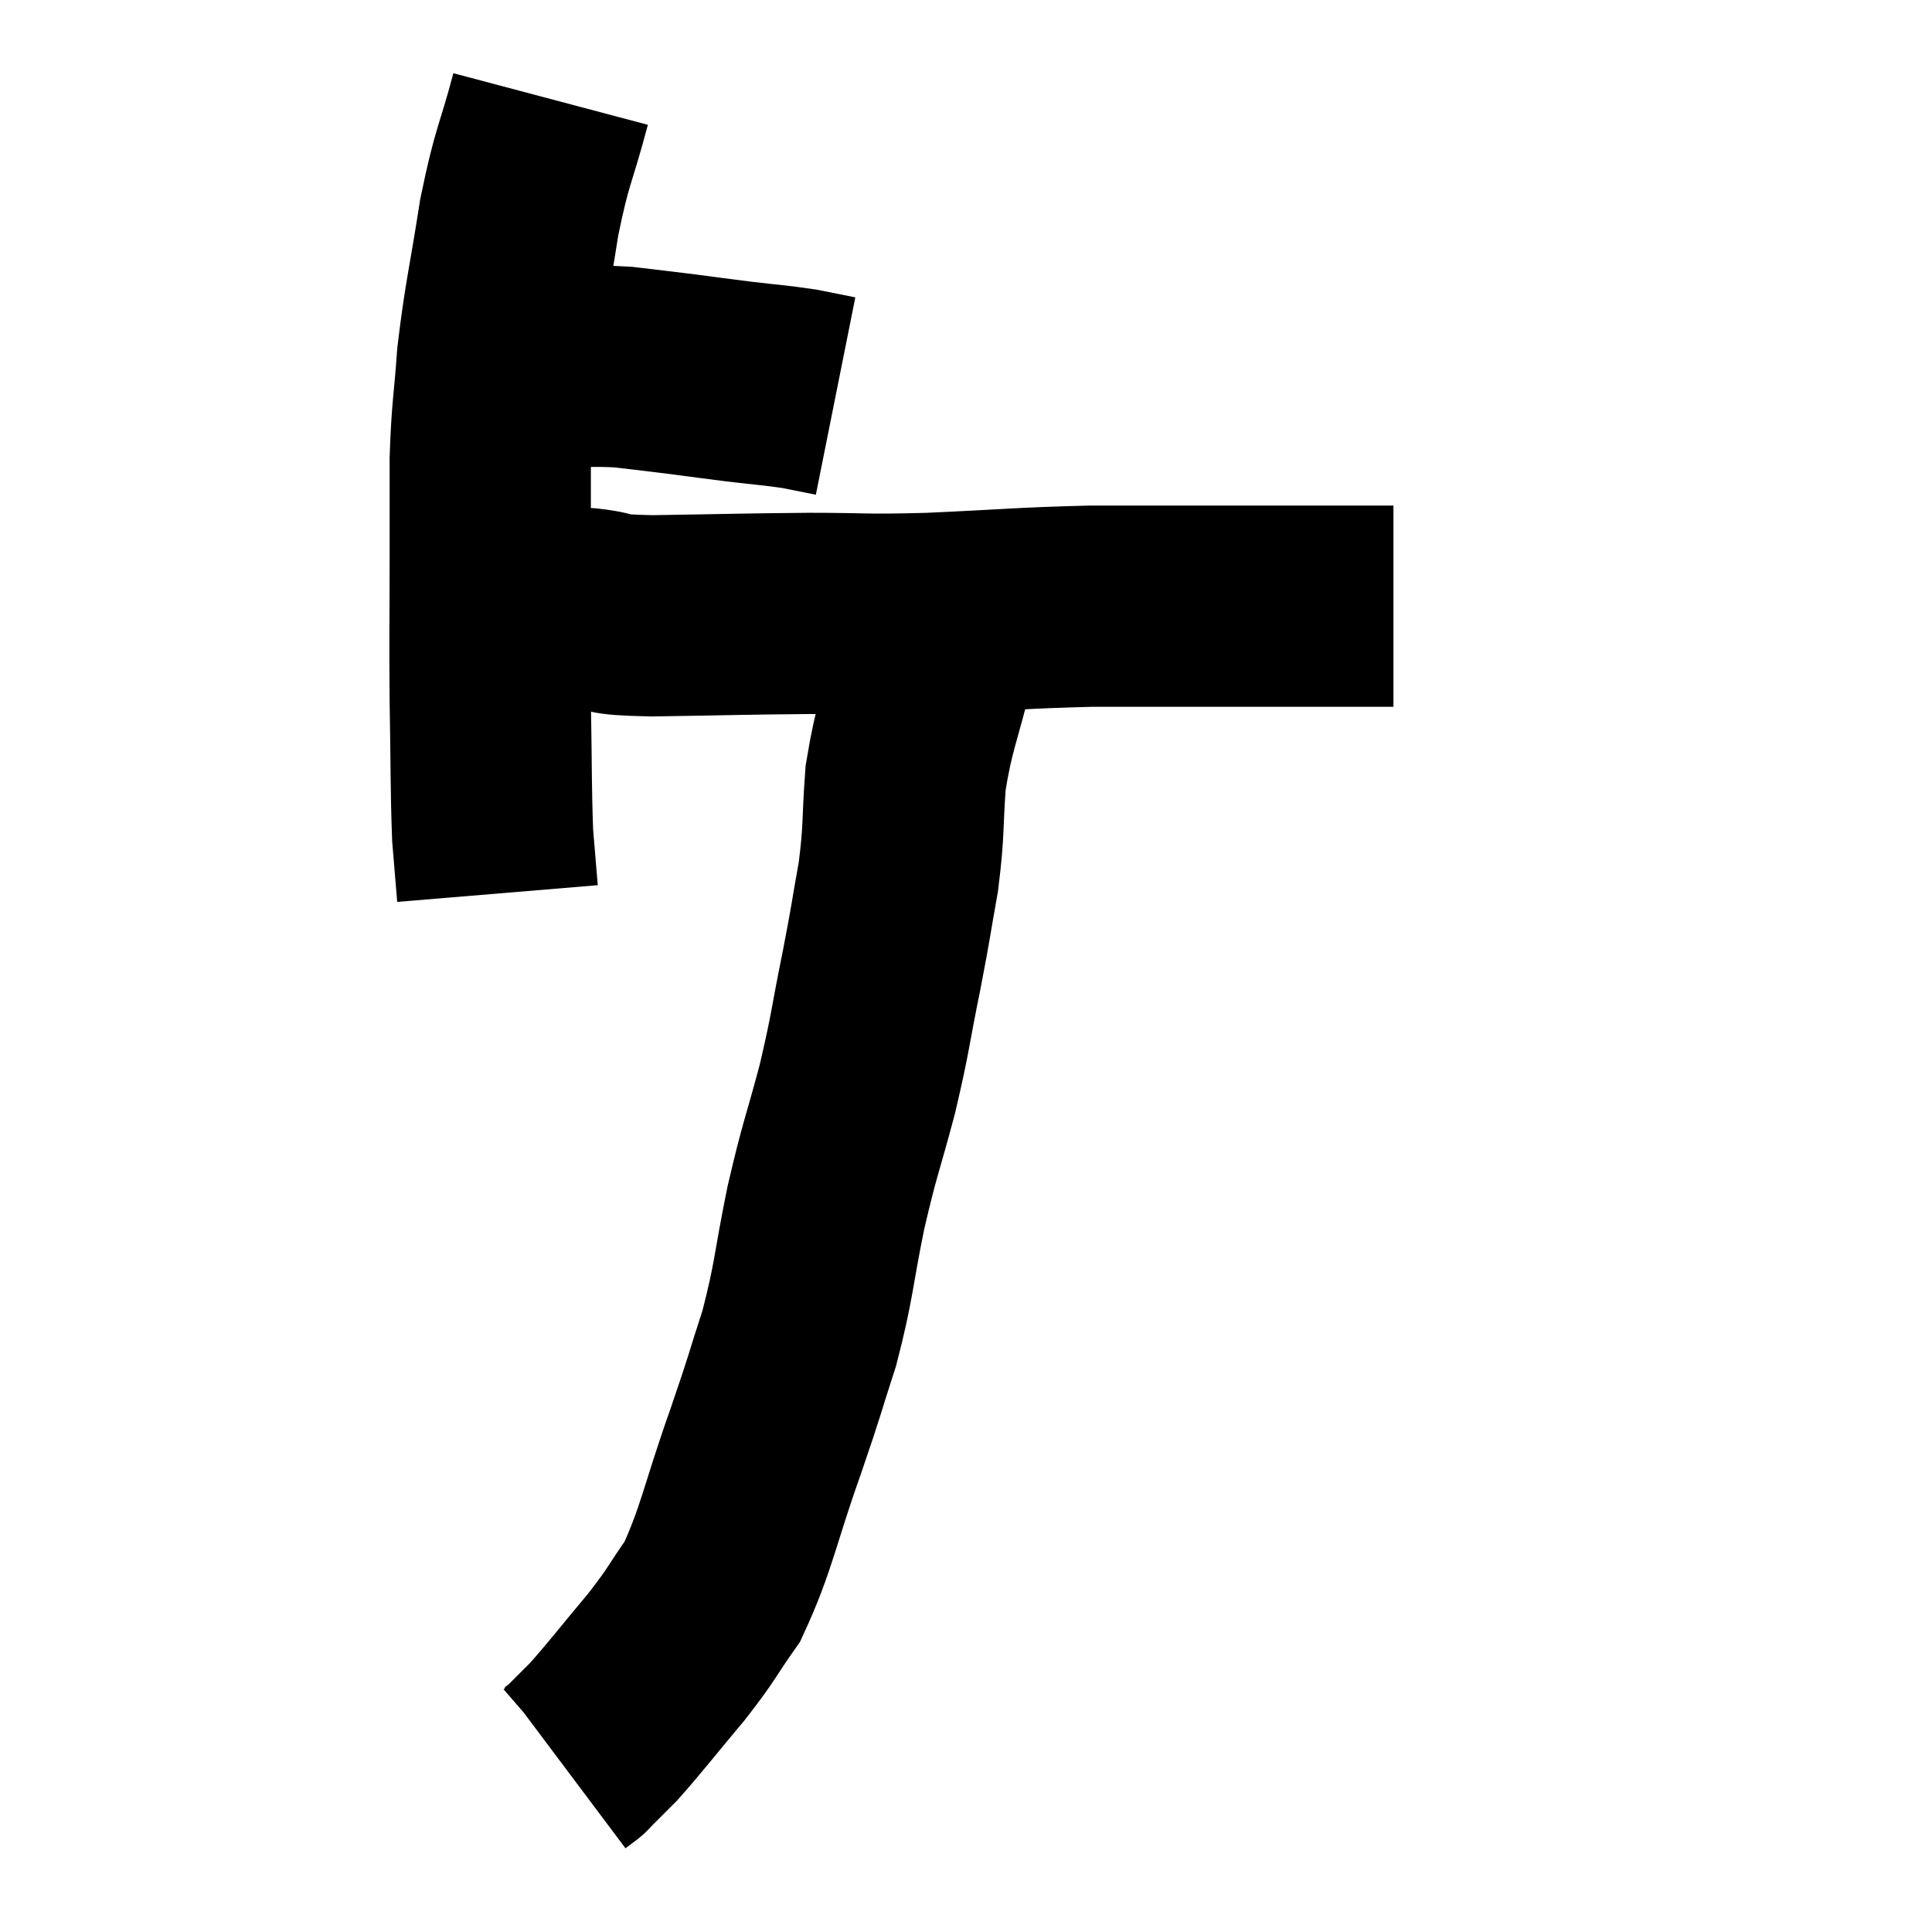 <svg width="48" height="48" viewBox="0 0 48 48" xmlns="http://www.w3.org/2000/svg"><path d="M 12.6 8.88 C 13.14 9, 12.96 9.06, 13.68 9.12 C 14.58 9.12, 14.655 9.075, 15.48 9.12 C 16.23 9.21, 16.26 9.21, 16.98 9.3 C 17.67 9.39, 17.64 9.39, 18.36 9.48 C 19.11 9.57, 19.26 9.57, 19.86 9.66 C 20.31 9.75, 20.535 9.795, 20.76 9.84 L 20.76 9.84" fill="none" stroke="black" stroke-width="5"></path><path d="M 13.68 2.46 C 13.29 3.93, 13.23 3.795, 12.9 5.4 C 12.63 7.14, 12.54 7.38, 12.36 8.88 C 12.27 10.14, 12.225 10.14, 12.18 11.4 C 12.18 12.66, 12.18 12.42, 12.18 13.92 C 12.18 15.66, 12.165 15.69, 12.18 17.4 C 12.21 19.08, 12.195 19.56, 12.24 20.76 C 12.3 21.48, 12.33 21.84, 12.36 22.2 L 12.36 22.2" fill="none" stroke="black" stroke-width="5"></path><path d="M 12.72 15.12 C 12.72 15.12, 12.585 15.12, 12.72 15.12 C 12.99 15.12, 12.795 15.12, 13.26 15.12 C 13.92 15.12, 13.845 15.075, 14.58 15.12 C 15.39 15.21, 14.82 15.27, 16.2 15.3 C 18.15 15.27, 18.375 15.255, 20.1 15.24 C 21.6 15.24, 21.345 15.285, 23.1 15.24 C 25.11 15.15, 25.32 15.105, 27.12 15.06 C 28.71 15.06, 28.815 15.06, 30.3 15.06 C 31.68 15.06, 31.98 15.06, 33.06 15.06 C 33.84 15.06, 34.23 15.06, 34.62 15.06 L 34.62 15.06" fill="none" stroke="black" stroke-width="5"></path><path d="M 23.52 15.54 C 23.37 15.93, 23.475 15.375, 23.22 16.32 C 22.86 17.82, 22.725 17.955, 22.5 19.32 C 22.41 20.55, 22.47 20.58, 22.32 21.78 C 22.11 22.95, 22.155 22.8, 21.9 24.12 C 21.6 25.59, 21.645 25.59, 21.3 27.06 C 20.91 28.53, 20.88 28.455, 20.52 30 C 20.19 31.62, 20.235 31.785, 19.86 33.24 C 19.44 34.53, 19.56 34.245, 19.02 35.82 C 18.36 37.68, 18.315 38.205, 17.7 39.54 C 17.13 40.35, 17.235 40.29, 16.56 41.16 C 15.78 42.09, 15.57 42.375, 15 43.02 C 14.64 43.38, 14.46 43.56, 14.28 43.74 C 14.28 43.74, 14.34 43.695, 14.28 43.74 L 14.04 43.92" fill="none" stroke="black" stroke-width="5"></path></svg>